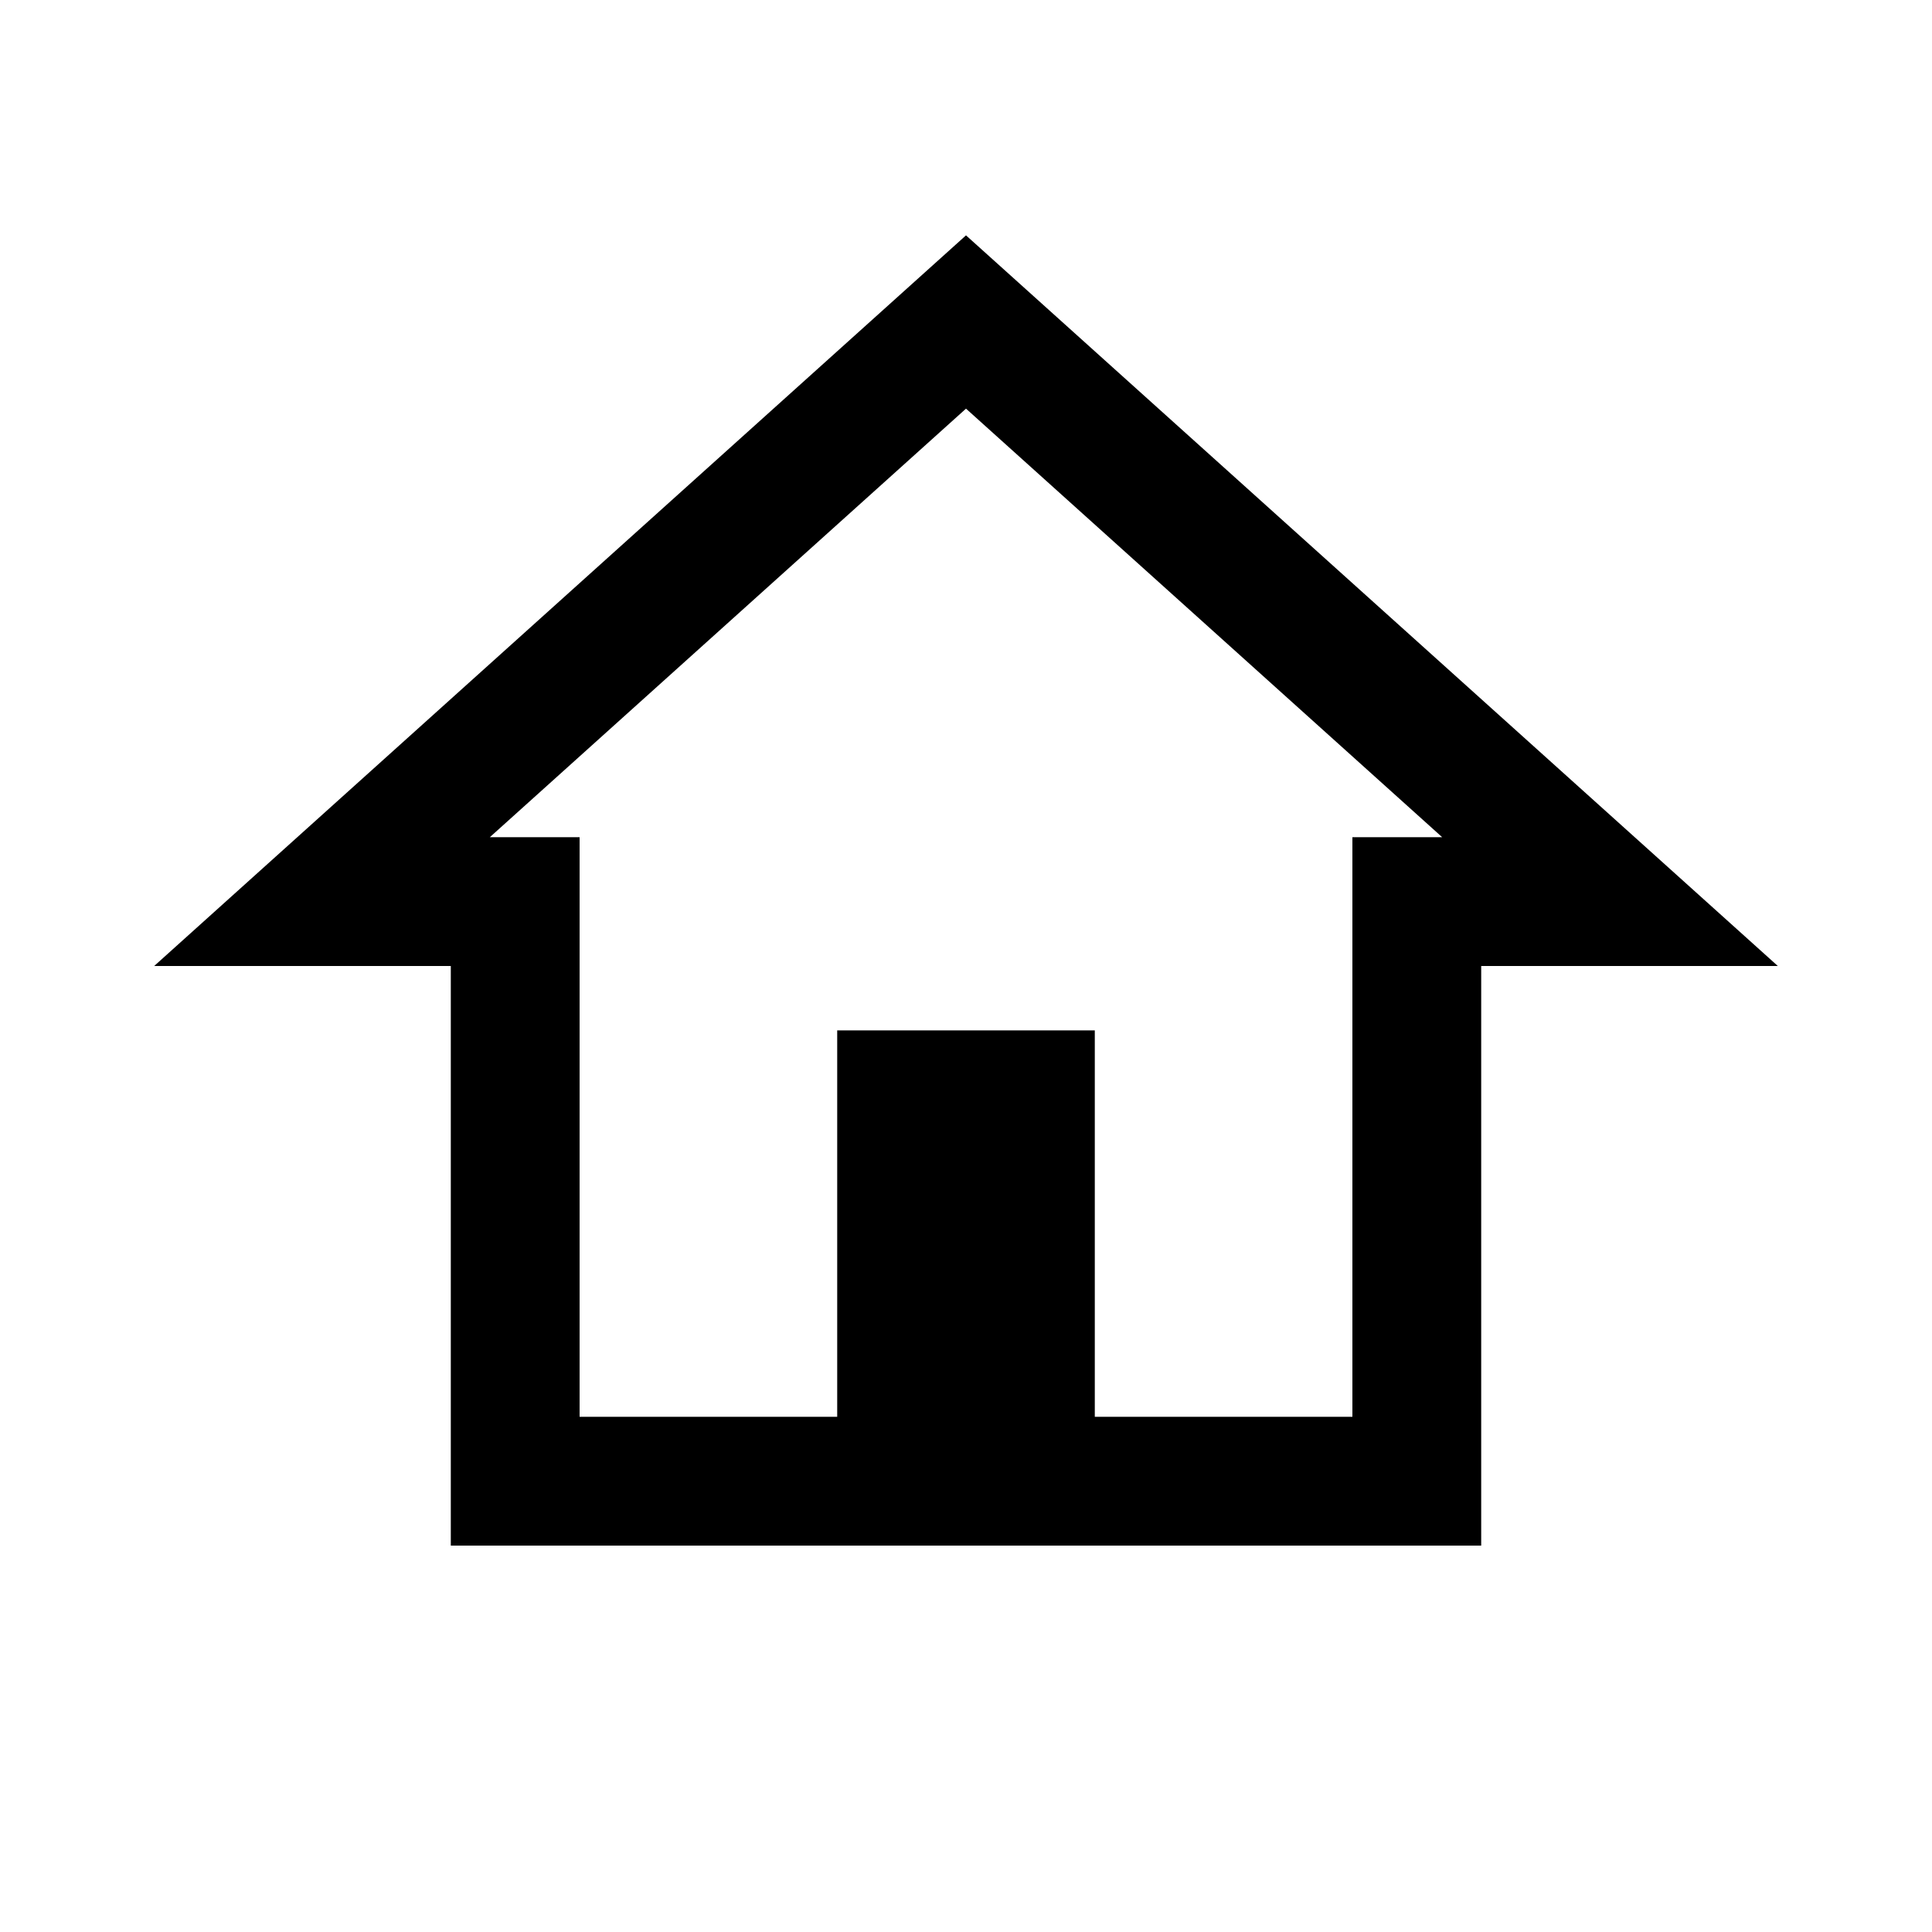 <?xml version="1.0" encoding="UTF-8" standalone="no"?>
<svg width="30px" height="30px" viewBox="0 0 30 30" version="1.1" xmlns="http://www.w3.org/2000/svg" xmlns:xlink="http://www.w3.org/1999/xlink" xmlns:sketch="http://www.bohemiancoding.com/sketch/ns">
    <!-- Generator: Sketch 3.3.2 (12043) - http://www.bohemiancoding.com/sketch -->
    <title>home-outline</title>
    <desc>Created with Sketch.</desc>
    <defs></defs>
    <g id="Page-1" stroke="none" stroke-width="1" fill="none" fill-rule="evenodd" sketch:type="MSPage">
        <g id="home-copy" sketch:type="MSLayerGroup" transform="translate(5, 5)" stroke="#000000" stroke-width="2">
            <path d="M9,18 L9,12 L11,12 L11,18 L17,18 L17,9 L20,9 L10,0 L0,9 L0.175,9 L3,9 L3,18 L9,18 Z" id="Shape" sketch:type="MSShapeGroup"></path>
        </g>
    </g>
</svg>